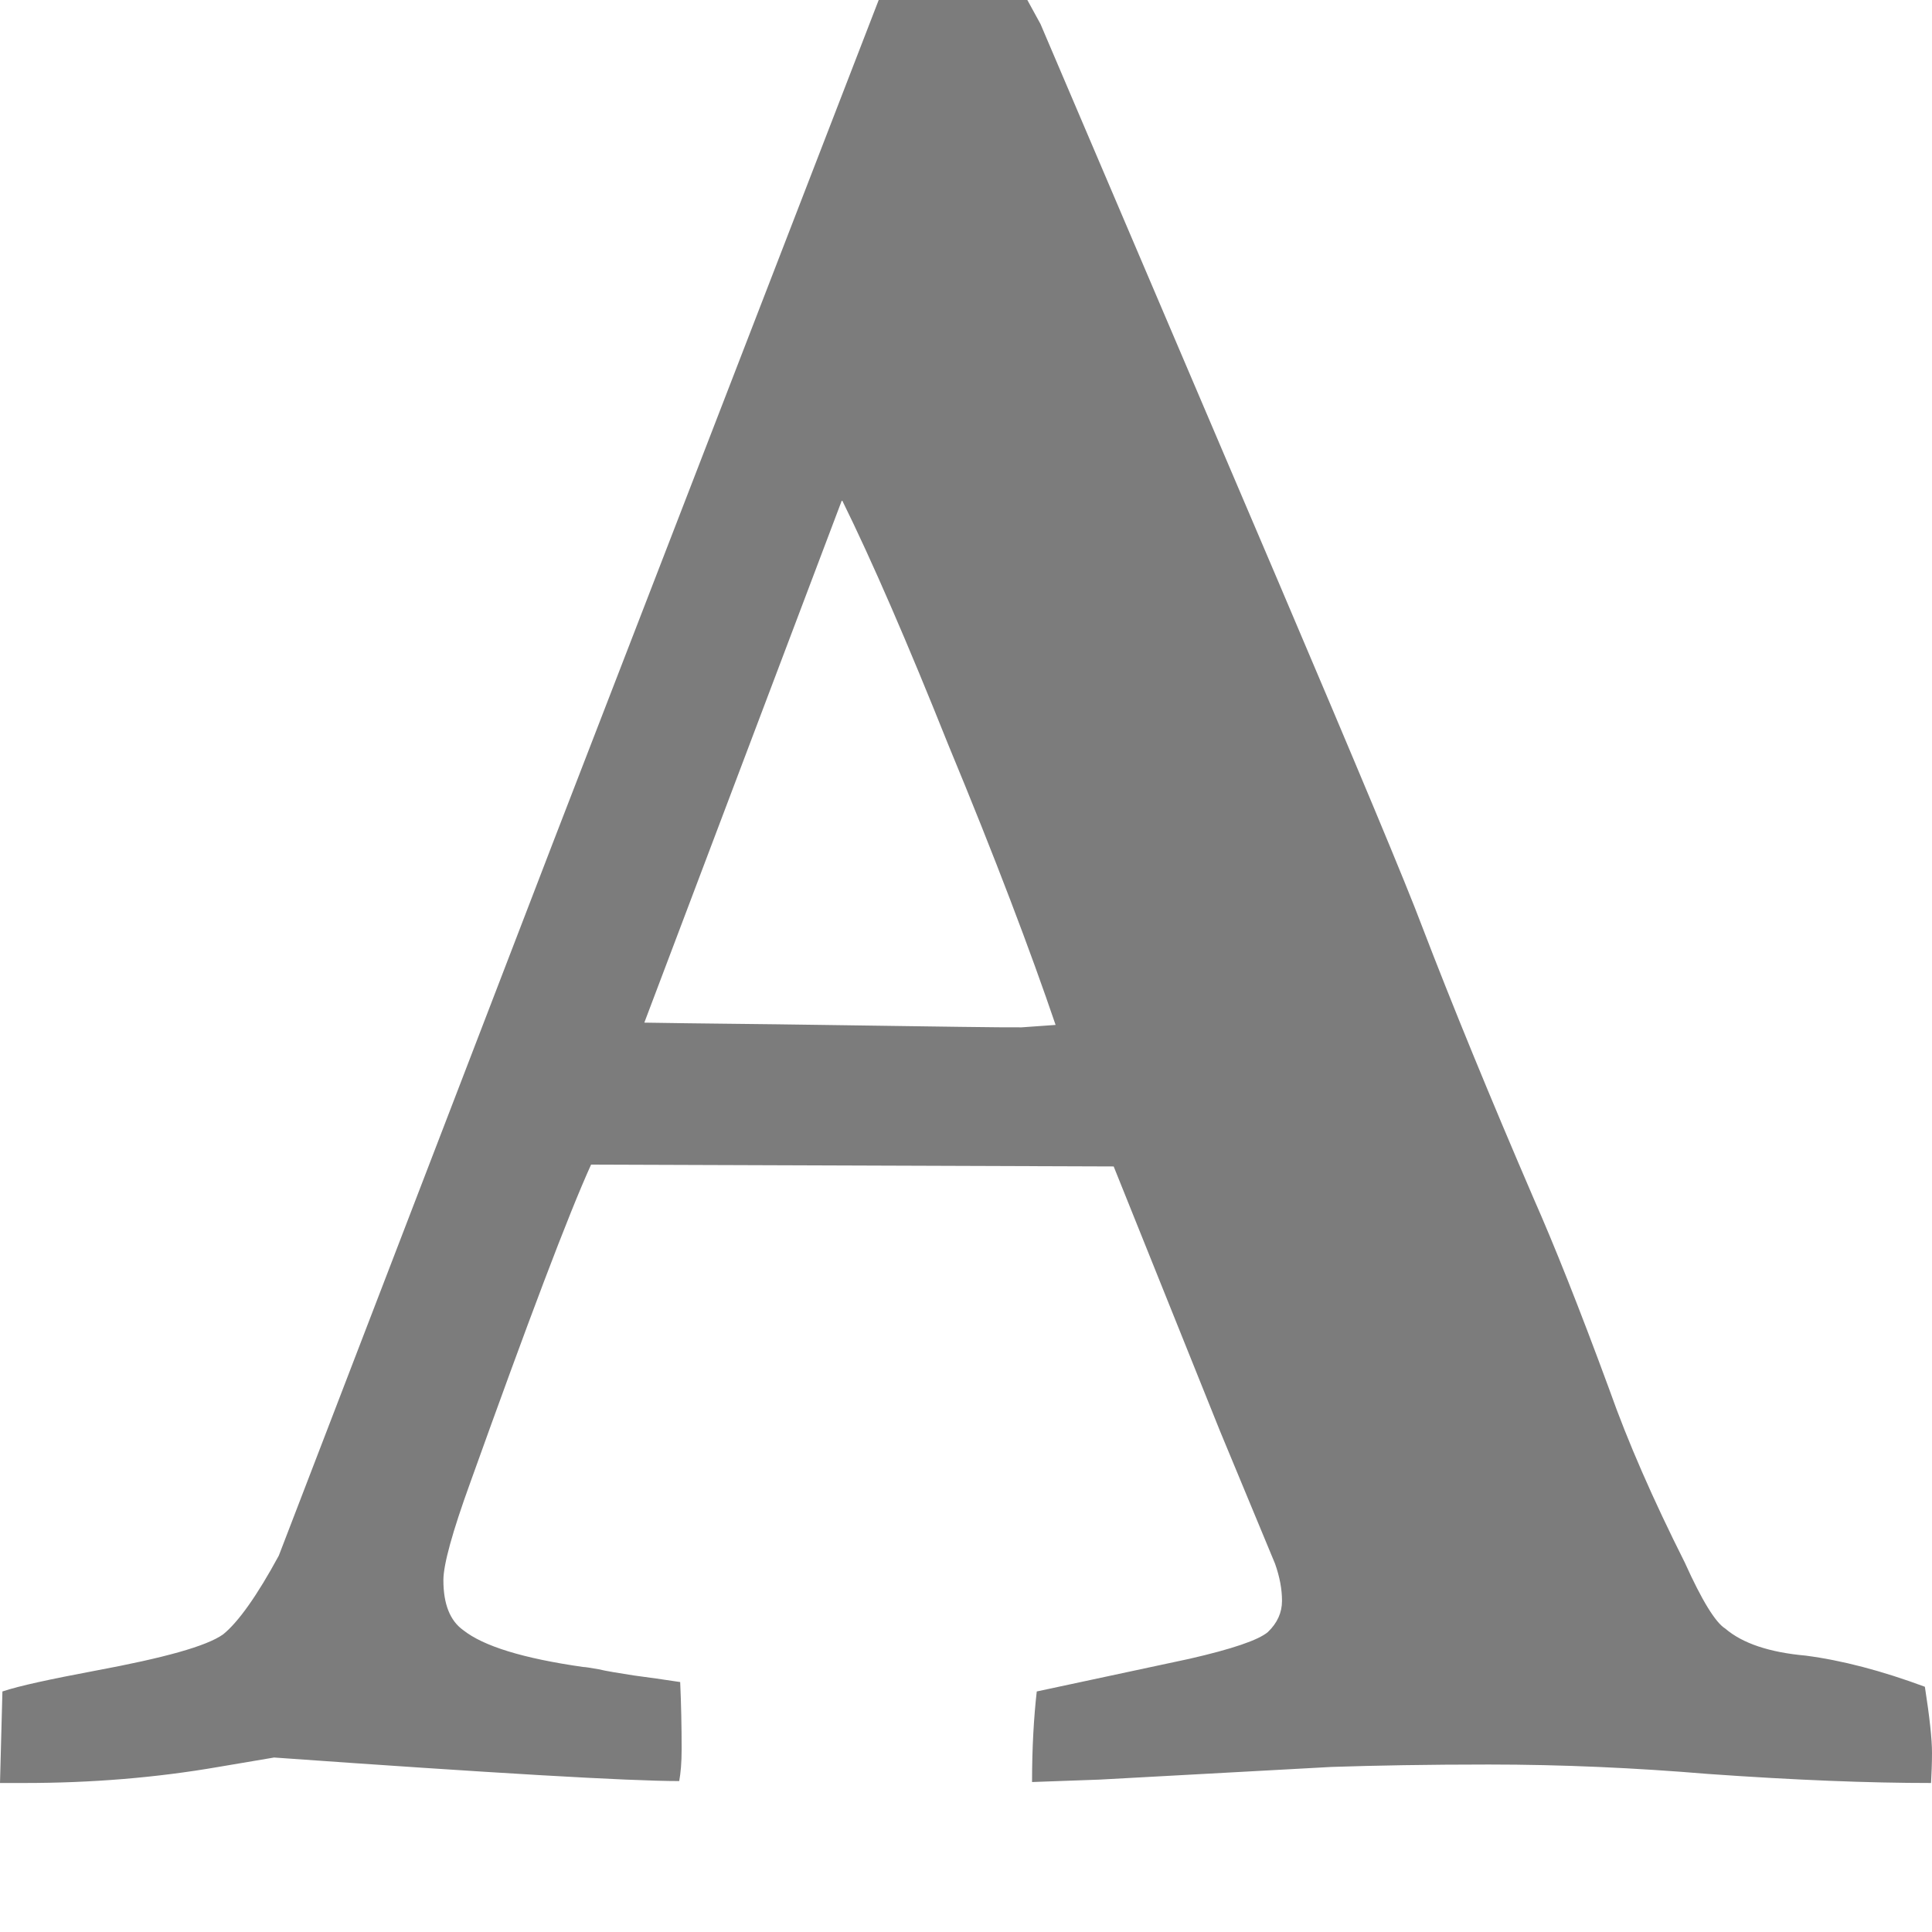 <svg xmlns="http://www.w3.org/2000/svg" xmlns:xlink="http://www.w3.org/1999/xlink" width="16" height="16" version="1.1" style=""><rect id="backgroundrect" width="100%" height="100%" x="0" y="0" fill="none" stroke="none"/>

<g class="currentLayer" style=""><title>Layer 1</title><g id="surface1" class="selected">
<path style=" stroke:none;fill-rule:nonzero;fill:rgb(48.627%,48.627%,48.627%);fill-opacity:1;" d="M15.941,13.969 C15.582,13.836 15.254,13.75 14.953,13.711 C14.652,13.684 14.43,13.609 14.289,13.488 C14.207,13.438 14.094,13.254 13.953,12.941 C13.688,12.414 13.48,11.938 13.328,11.508 C13.078,10.828 12.867,10.301 12.703,9.93 C12.336,9.078 12.027,8.324 11.777,7.672 C11.645,7.32 11.246,6.367 10.586,4.816 L8.617,0.199 L8.508,0 L7.277,0 L4.586,6.961 L2.309,12.883 C2.129,13.215 1.973,13.434 1.848,13.535 C1.711,13.633 1.359,13.73 0.789,13.836 C0.418,13.906 0.16,13.961 0.02,14.008 L0,14.766 L0.203,14.766 C0.754,14.766 1.289,14.723 1.809,14.633 L2.27,14.555 C4.082,14.684 5.203,14.75 5.625,14.75 C5.637,14.684 5.645,14.598 5.645,14.488 C5.645,14.297 5.641,14.109 5.633,13.93 C5.5,13.91 5.371,13.891 5.246,13.875 C5.121,13.855 5.023,13.84 4.957,13.824 C4.891,13.813 4.848,13.805 4.828,13.805 C4.332,13.734 4.004,13.633 3.836,13.5 C3.727,13.422 3.672,13.285 3.672,13.086 C3.672,12.957 3.746,12.688 3.895,12.277 C4.375,10.938 4.707,10.059 4.895,9.645 L9.223,9.66 L10.105,11.855 L10.559,12.949 C10.598,13.059 10.617,13.16 10.617,13.258 C10.617,13.355 10.578,13.441 10.5,13.516 C10.422,13.582 10.207,13.656 9.848,13.738 L8.586,14.008 C8.562,14.219 8.547,14.469 8.547,14.758 L9.105,14.738 L11.027,14.633 C11.387,14.621 11.82,14.613 12.328,14.613 C12.941,14.613 13.547,14.641 14.145,14.691 C14.863,14.742 15.477,14.766 15.992,14.766 C15.996,14.691 16,14.605 16,14.516 C16,14.402 15.98,14.219 15.941,13.969 zM8.461,8.508 C8.371,8.508 8.203,8.508 7.957,8.504 C7.711,8.5 7.328,8.496 6.812,8.488 C6.297,8.48 5.805,8.477 5.336,8.469 L6.973,4.141 C7.223,4.648 7.516,5.324 7.855,6.172 C8.242,7.105 8.535,7.879 8.742,8.488 zM8.461,8.508 " id="svg_1"/>
</g></g></svg>